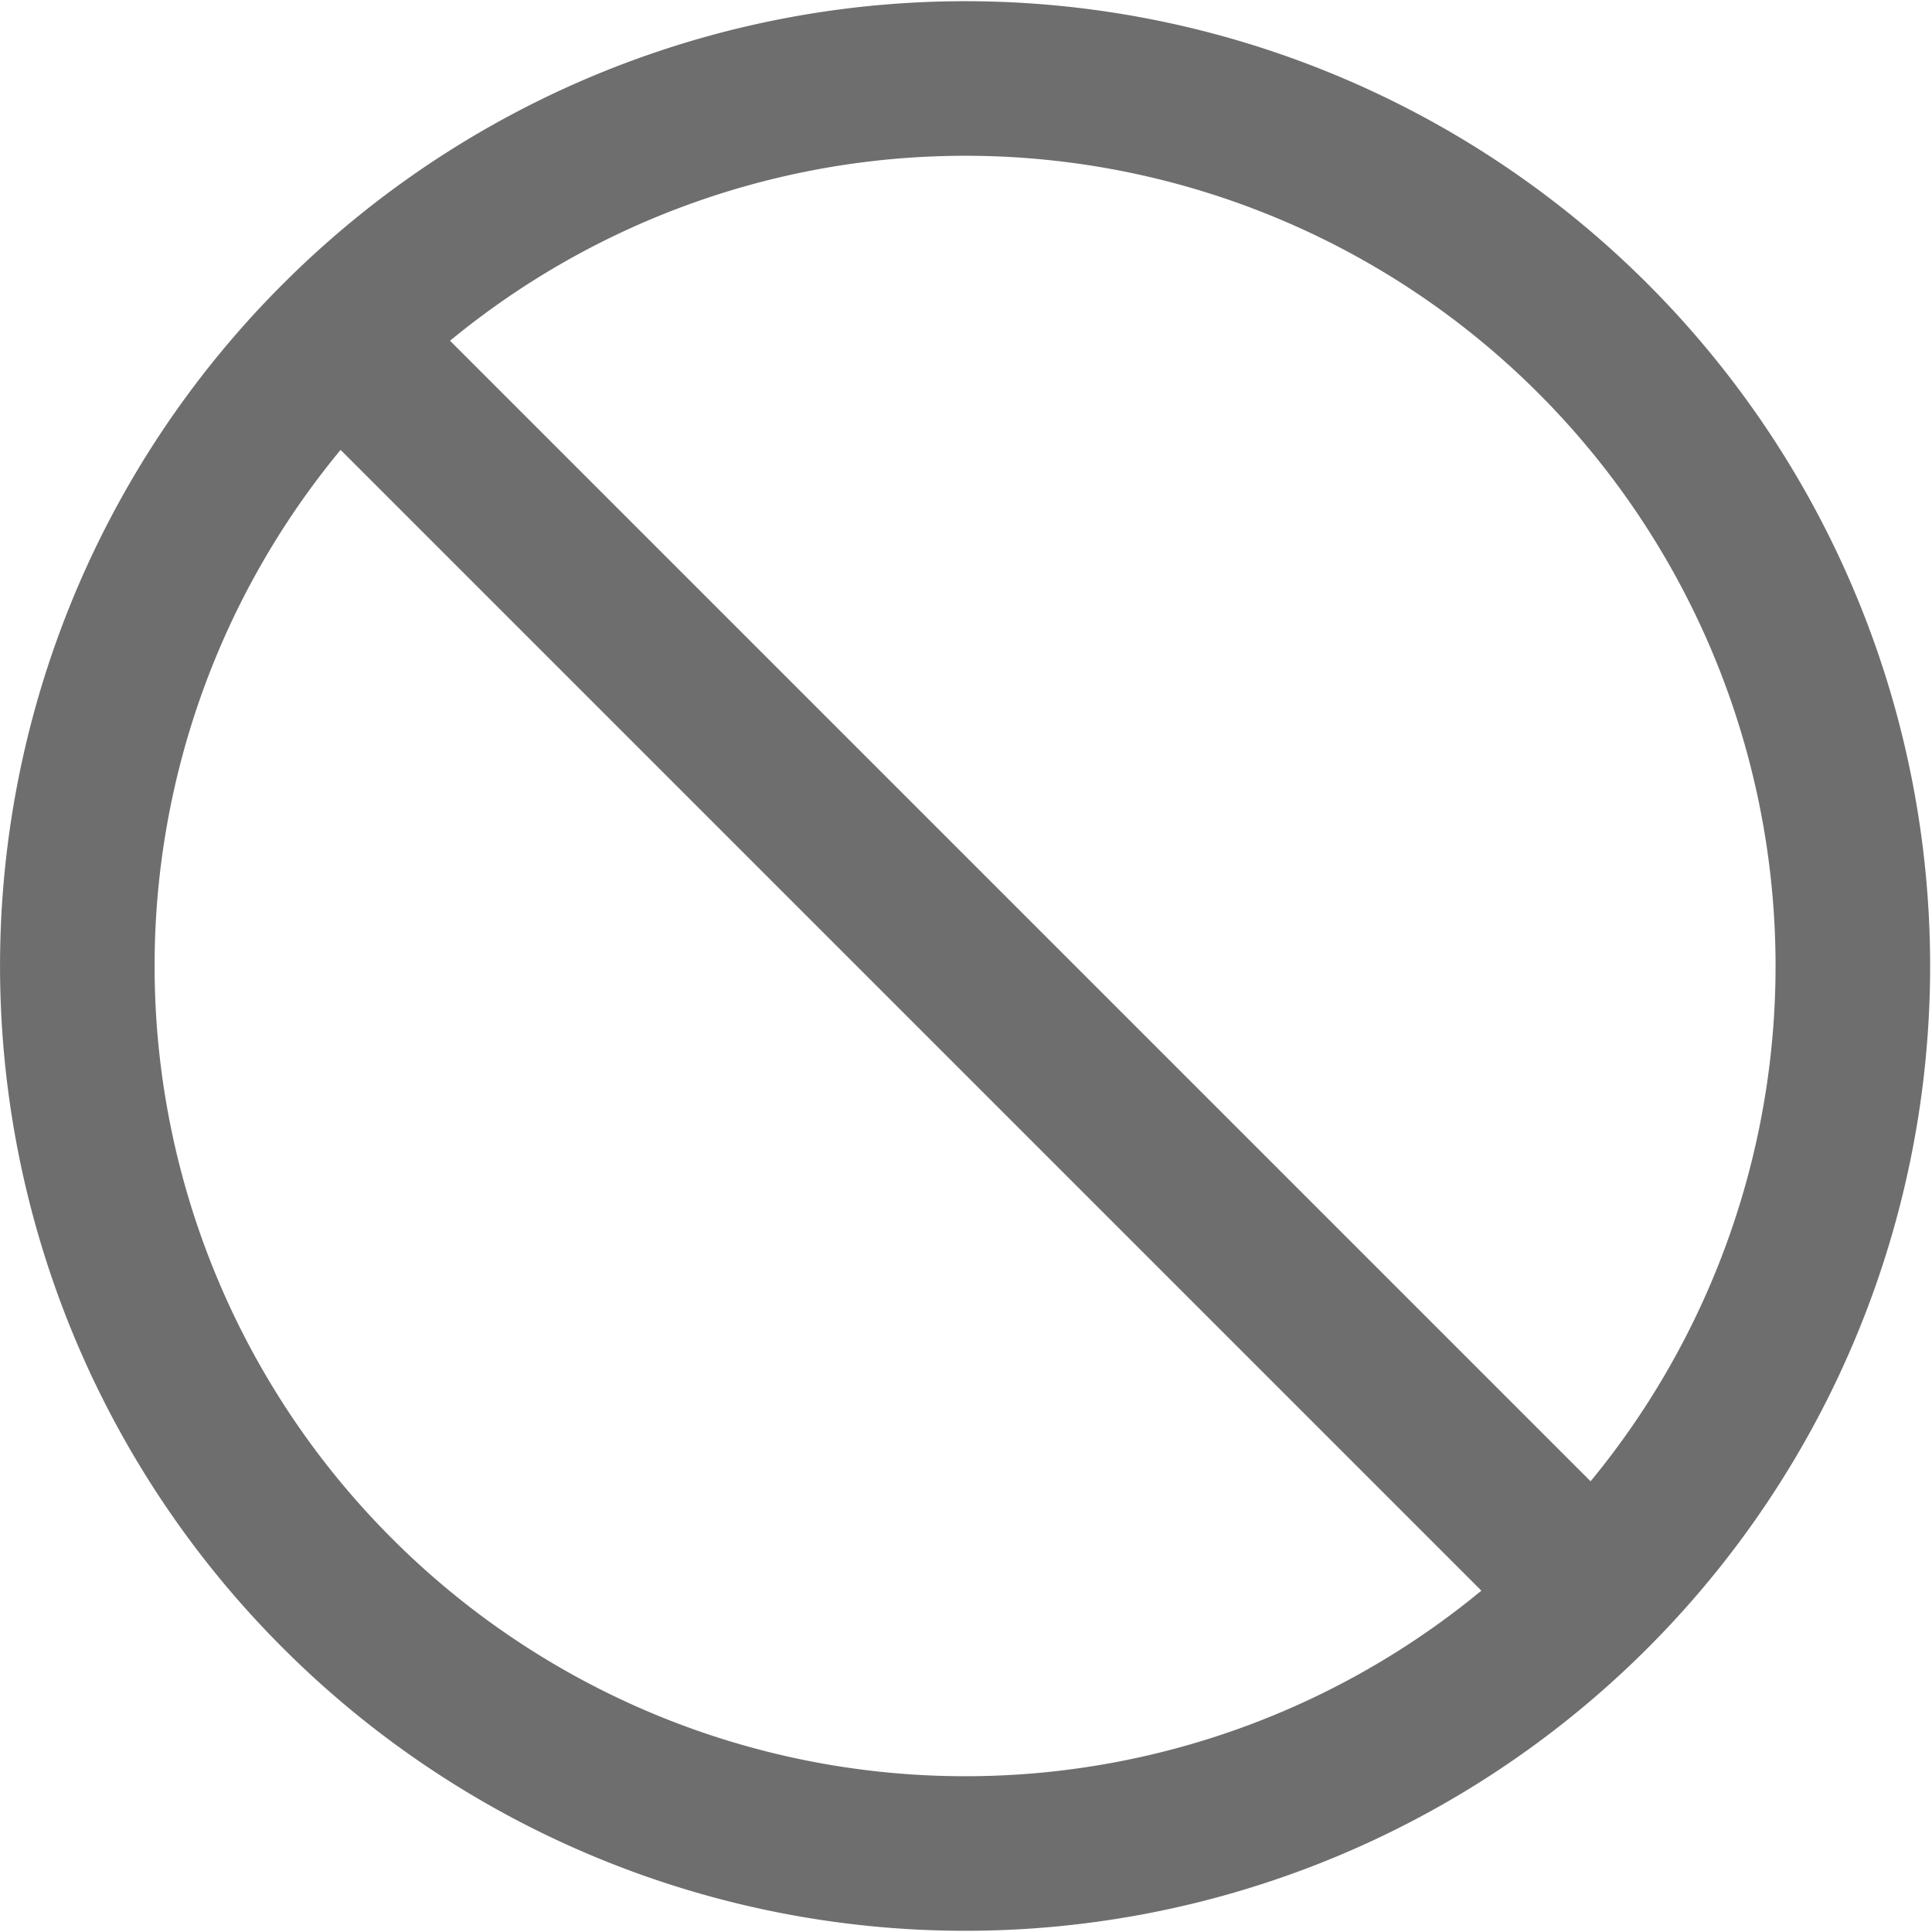 <svg id="Ebene_1" data-name="Ebene 1" xmlns="http://www.w3.org/2000/svg" viewBox="0 0 16 16"><defs><style>.cls-1{fill:none;stroke:#6e6e6e;stroke-width:1.28px;}</style></defs><path class="cls-1" d="M2.8,13.2a7.35,7.35,0,1,0,0-10.4A7.34,7.34,0,0,0,2.8,13.2Z" transform="translate(0 0)"/><line class="cls-1" x1="2.8" y1="2.8" x2="13.43" y2="13.43"/></svg>